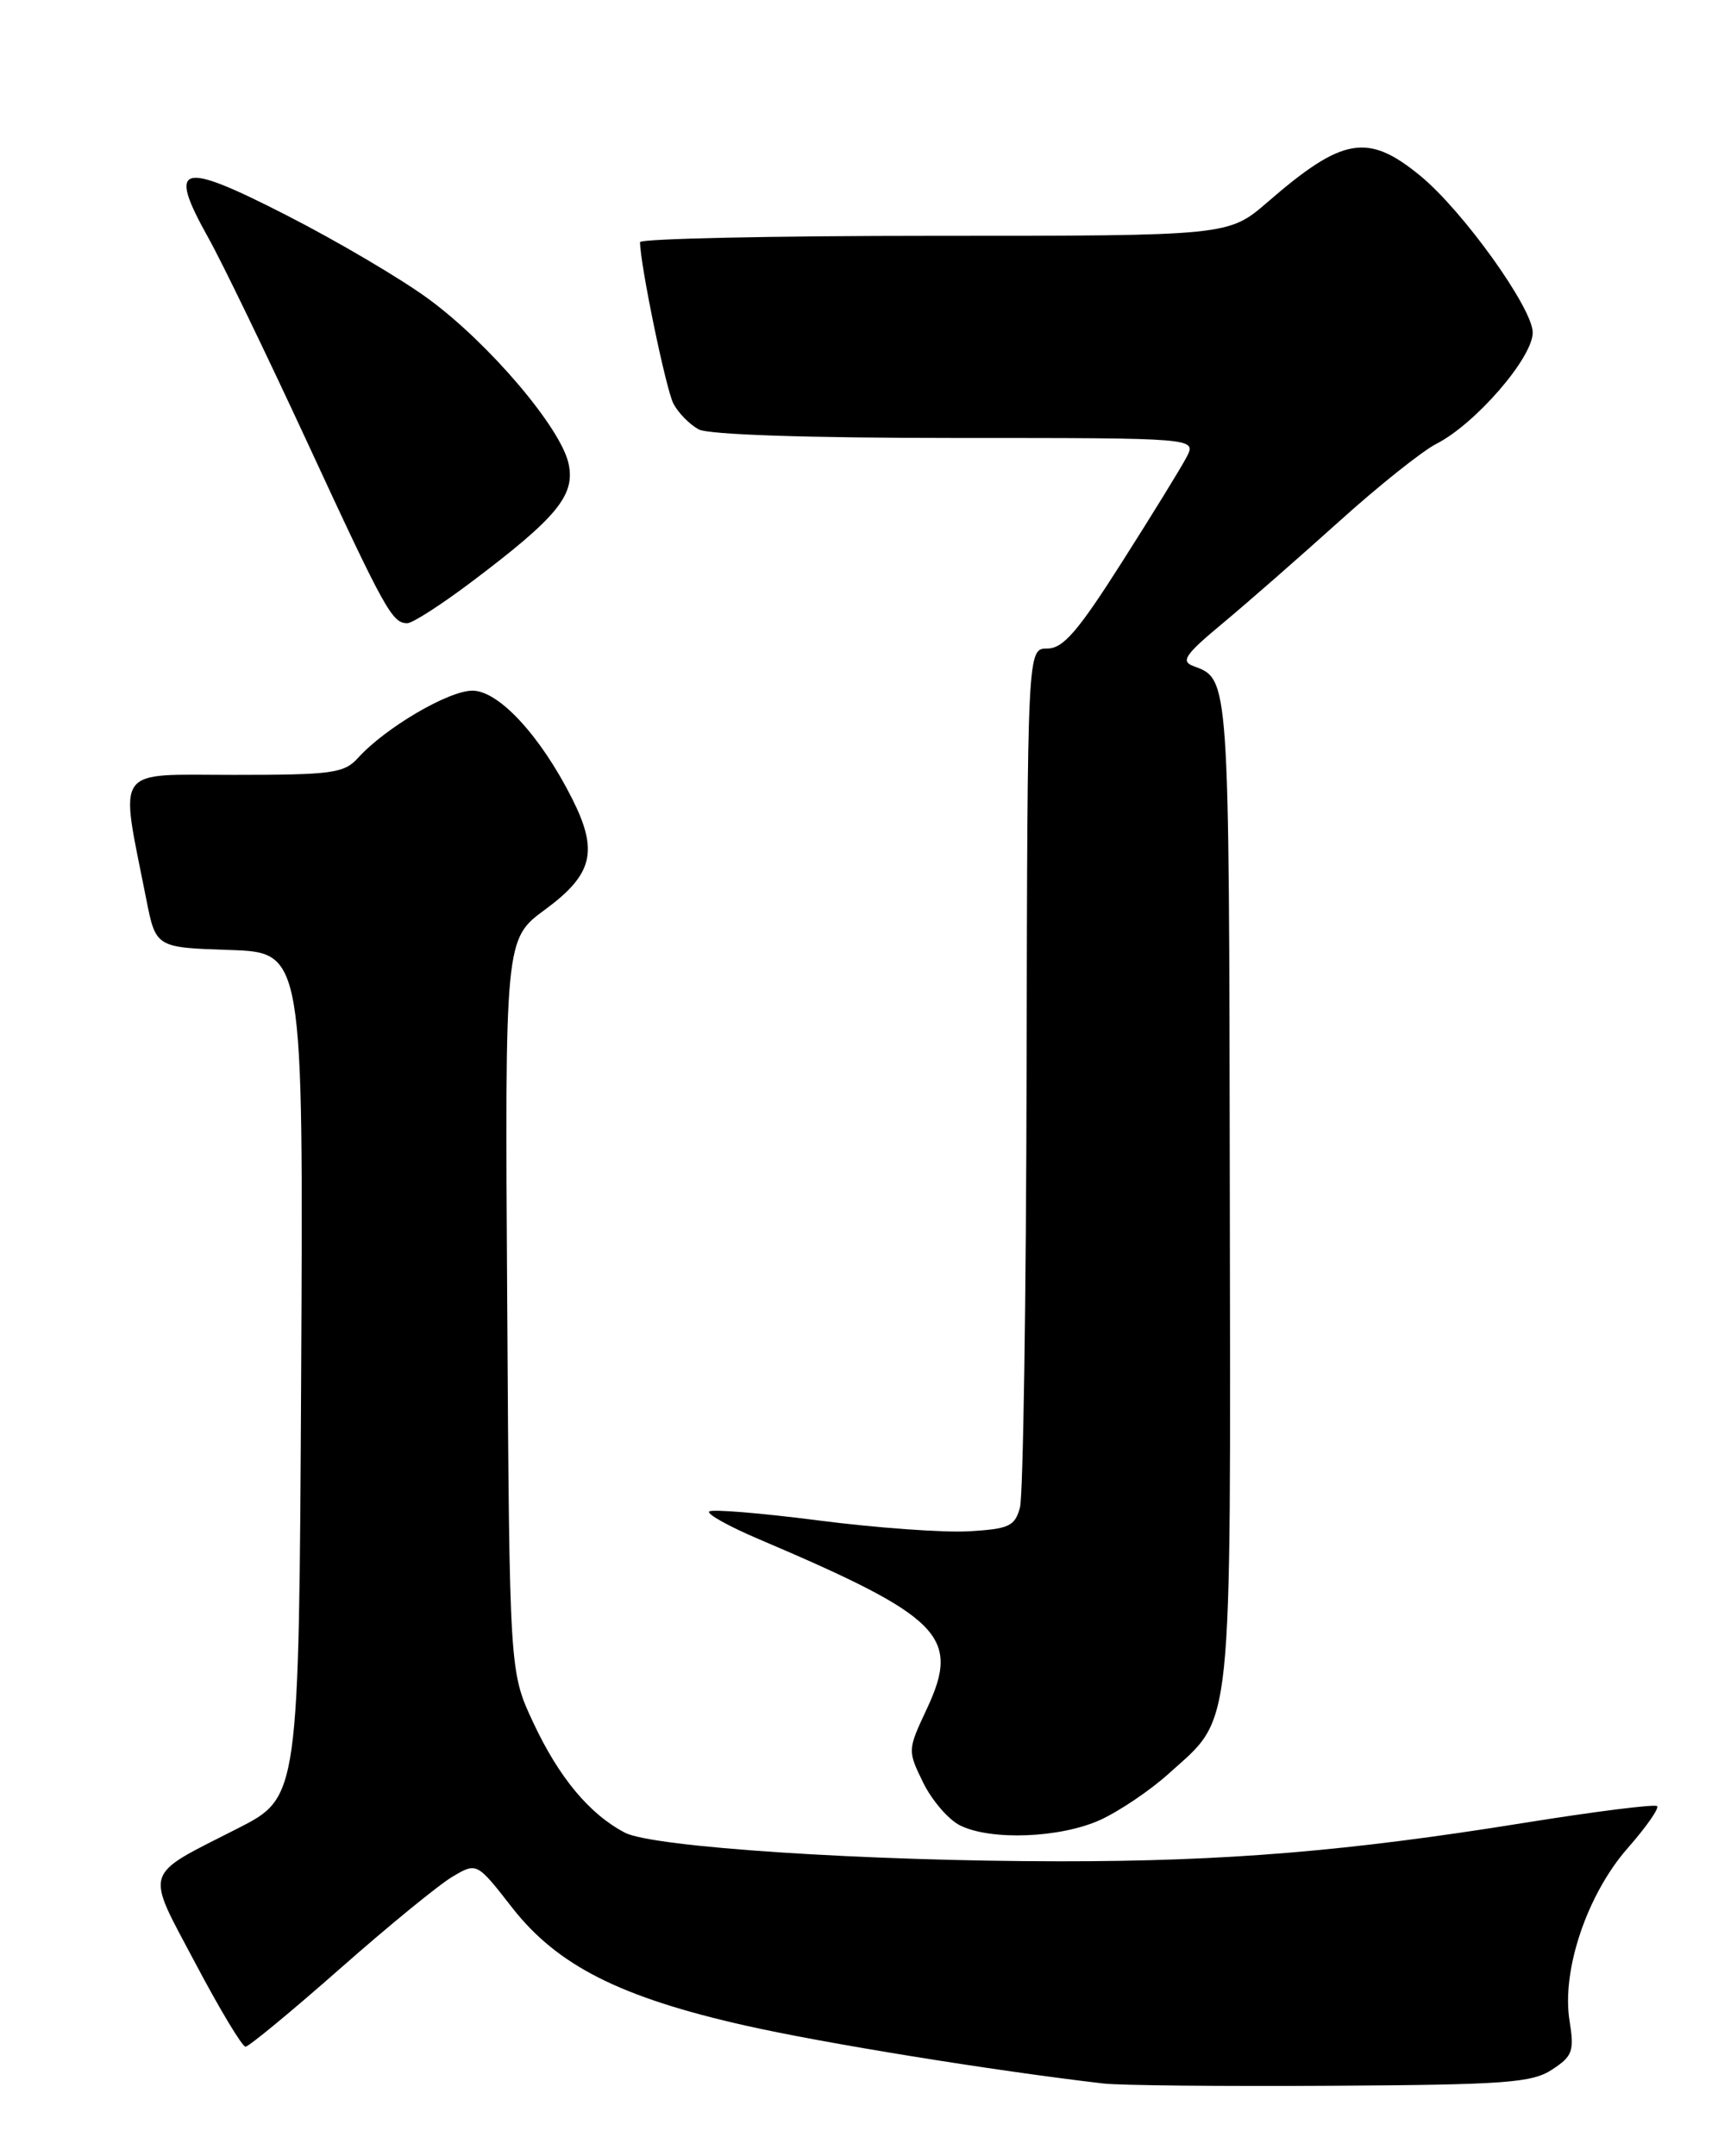 <?xml version="1.0" encoding="UTF-8" standalone="no"?>
<!DOCTYPE svg PUBLIC "-//W3C//DTD SVG 1.1//EN" "http://www.w3.org/Graphics/SVG/1.1/DTD/svg11.dtd" >
<svg xmlns="http://www.w3.org/2000/svg" xmlns:xlink="http://www.w3.org/1999/xlink" version="1.1" viewBox="0 0 204 256">
 <g >
 <path fill="currentColor"
d=" M 184.30 245.72 C 186.74 244.12 186.95 243.54 186.37 239.91 C 185.41 233.93 188.47 224.88 193.30 219.40 C 195.47 216.93 197.03 214.70 196.77 214.44 C 196.51 214.18 189.37 215.08 180.90 216.44 C 160.04 219.80 145.60 220.99 126.00 220.99 C 102.81 220.98 77.51 219.32 74.20 217.59 C 69.99 215.39 66.36 211.03 63.31 204.50 C 60.50 198.50 60.50 198.50 60.23 155.00 C 59.95 111.50 59.95 111.50 64.73 107.99 C 70.41 103.81 71.08 101.06 67.94 94.83 C 64.19 87.38 59.22 82.00 56.10 82.00 C 53.26 82.00 45.75 86.41 42.52 89.98 C 40.86 91.81 39.46 92.00 27.78 92.00 C 13.33 92.00 14.21 90.76 17.36 106.72 C 18.50 112.50 18.50 112.50 27.26 112.79 C 36.02 113.08 36.02 113.08 35.76 163.23 C 35.50 213.38 35.50 213.38 28.24 217.08 C 16.86 222.87 17.20 221.77 23.22 233.13 C 26.09 238.56 28.76 243.00 29.15 243.00 C 29.54 243.00 34.58 238.84 40.36 233.75 C 46.13 228.66 52.15 223.74 53.74 222.81 C 56.62 221.11 56.62 221.11 60.82 226.50 C 66.19 233.37 73.65 237.14 88.50 240.49 C 97.81 242.59 117.81 245.83 131.00 247.37 C 132.93 247.60 145.10 247.72 158.04 247.64 C 178.78 247.52 181.91 247.29 184.30 245.72 Z  M 130.64 216.08 C 132.91 215.04 136.58 212.57 138.78 210.58 C 146.48 203.62 146.13 207.03 146.03 141.30 C 145.94 80.21 145.98 80.67 141.73 79.09 C 140.16 78.52 140.69 77.74 145.19 74.00 C 148.11 71.57 154.32 66.13 159.00 61.92 C 163.68 57.70 168.87 53.56 170.55 52.70 C 175.19 50.34 182.00 42.48 182.00 39.48 C 182.00 36.59 173.71 25.03 168.67 20.89 C 162.42 15.75 159.44 16.26 150.52 23.99 C 145.88 28.00 145.88 28.00 110.94 28.00 C 91.72 28.00 76.00 28.34 76.00 28.75 C 76.01 31.40 79.09 46.29 79.97 47.94 C 80.56 49.05 81.91 50.41 82.96 50.98 C 84.13 51.61 95.89 52.00 113.47 52.00 C 142.07 52.00 142.07 52.00 140.91 54.25 C 140.27 55.49 136.81 61.11 133.22 66.75 C 127.98 74.99 126.24 77.00 124.35 77.00 C 122.00 77.00 122.00 77.00 121.90 126.75 C 121.85 154.11 121.49 177.62 121.11 179.00 C 120.50 181.22 119.81 181.53 115.01 181.81 C 112.03 181.98 104.01 181.40 97.18 180.52 C 90.34 179.64 84.51 179.16 84.21 179.46 C 83.91 179.76 86.55 181.23 90.08 182.73 C 111.81 191.98 114.09 194.28 110.06 202.88 C 107.76 207.79 107.76 207.83 109.62 211.65 C 110.66 213.76 112.62 216.04 114.00 216.73 C 117.67 218.55 125.90 218.23 130.64 216.08 Z  M 56.00 69.08 C 66.19 61.40 68.33 58.78 67.51 55.03 C 66.57 50.77 58.11 40.81 50.92 35.52 C 47.69 33.14 40.08 28.65 34.01 25.55 C 21.30 19.05 19.84 19.47 24.74 28.24 C 26.36 31.13 31.64 42.05 36.48 52.50 C 45.74 72.51 46.57 74.01 48.37 73.99 C 48.99 73.99 52.42 71.78 56.00 69.08 Z "/>
</g>
</svg>